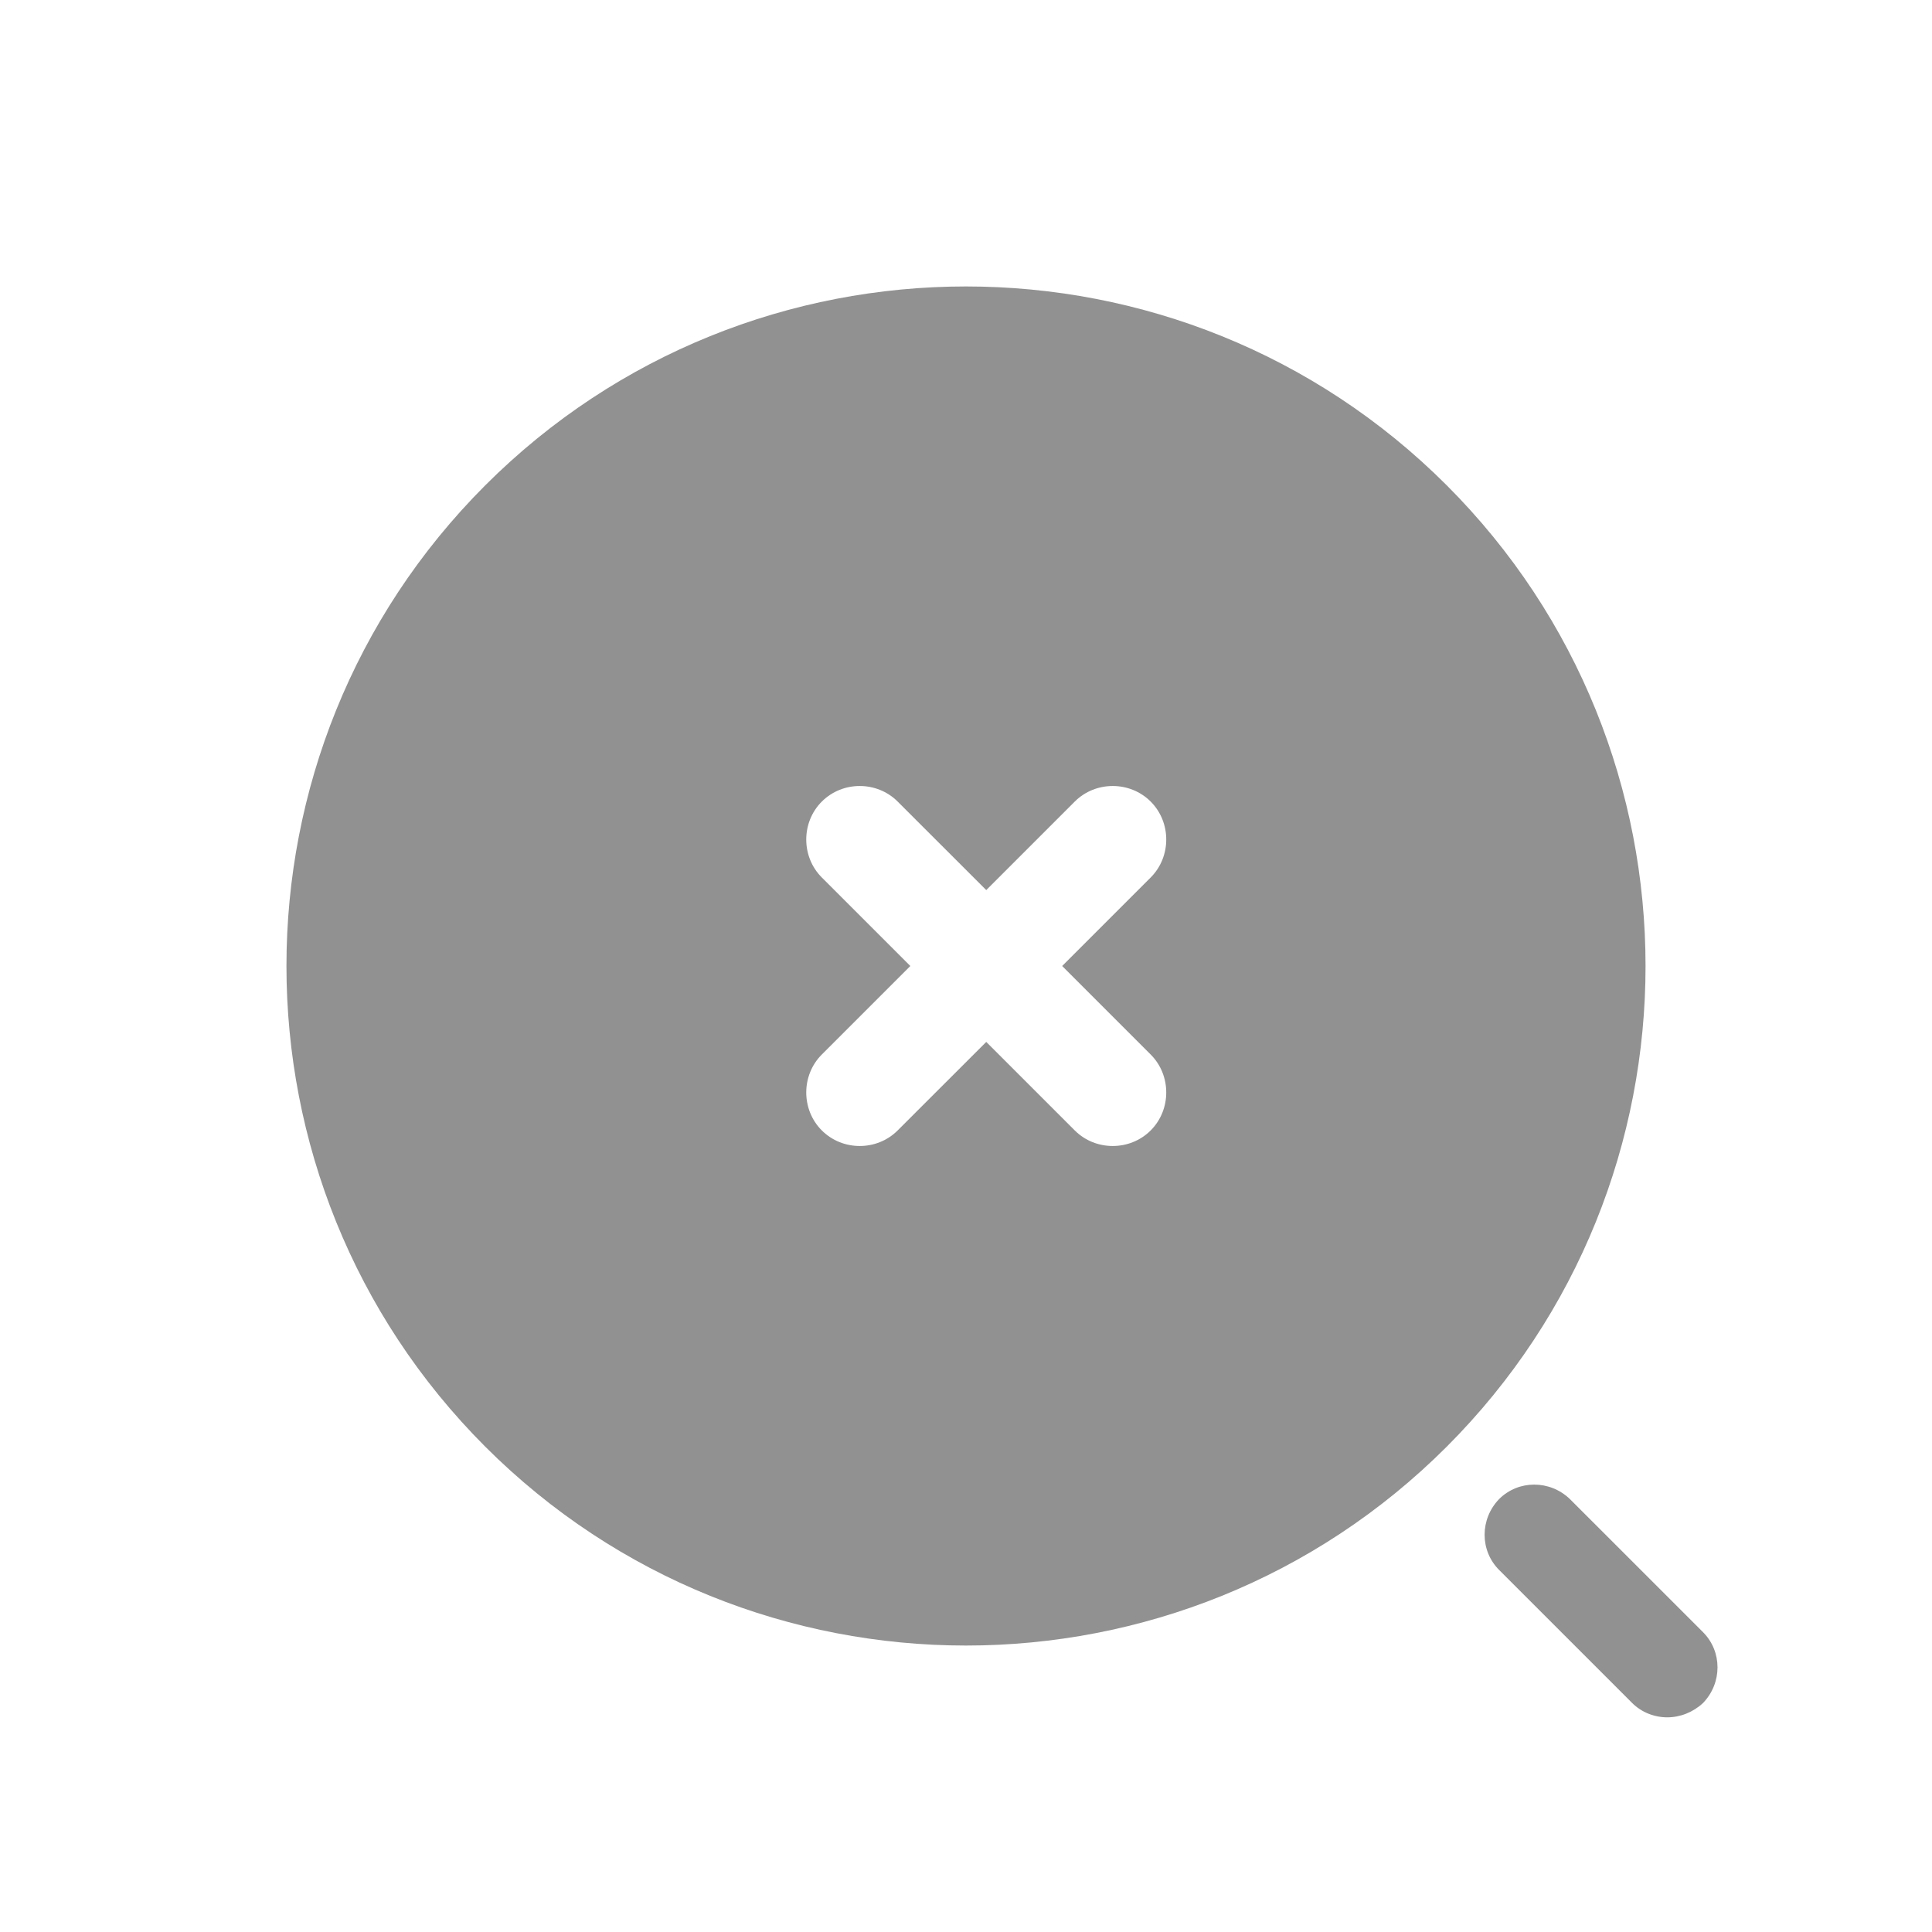 <svg width="27" height="27" viewBox="0 0 27 27" fill="none" xmlns="http://www.w3.org/2000/svg">
<path d="M23.3 24C23.12 24 22.94 23.93 22.81 23.8L20.95 21.94C20.68 21.67 20.68 21.23 20.95 20.95C21.22 20.68 21.66 20.68 21.94 20.95L23.8 22.81C24.07 23.08 24.07 23.52 23.8 23.8C23.66 23.93 23.48 24 23.3 24Z" fill="#919191"/>
<path d="M6.782 6.782C3.077 10.488 3.077 16.512 6.782 20.218C10.488 23.923 16.512 23.923 20.218 20.218C23.923 16.512 23.923 10.488 20.218 6.782C16.512 3.077 10.488 3.077 6.782 6.782ZM16.081 12.263L14.844 13.5L16.081 14.737C16.371 15.027 16.371 15.508 16.081 15.798C15.791 16.088 15.31 16.088 15.02 15.798L13.783 14.561L12.545 15.798C12.255 16.088 11.775 16.088 11.485 15.798C11.195 15.508 11.195 15.027 11.485 14.737L12.722 13.5L11.485 12.263C11.195 11.973 11.195 11.492 11.485 11.202C11.775 10.912 12.255 10.912 12.545 11.202L13.783 12.439L15.02 11.202C15.31 10.912 15.791 10.912 16.081 11.202C16.371 11.492 16.371 11.973 16.081 12.263Z" fill="#919191"/>
</svg>
